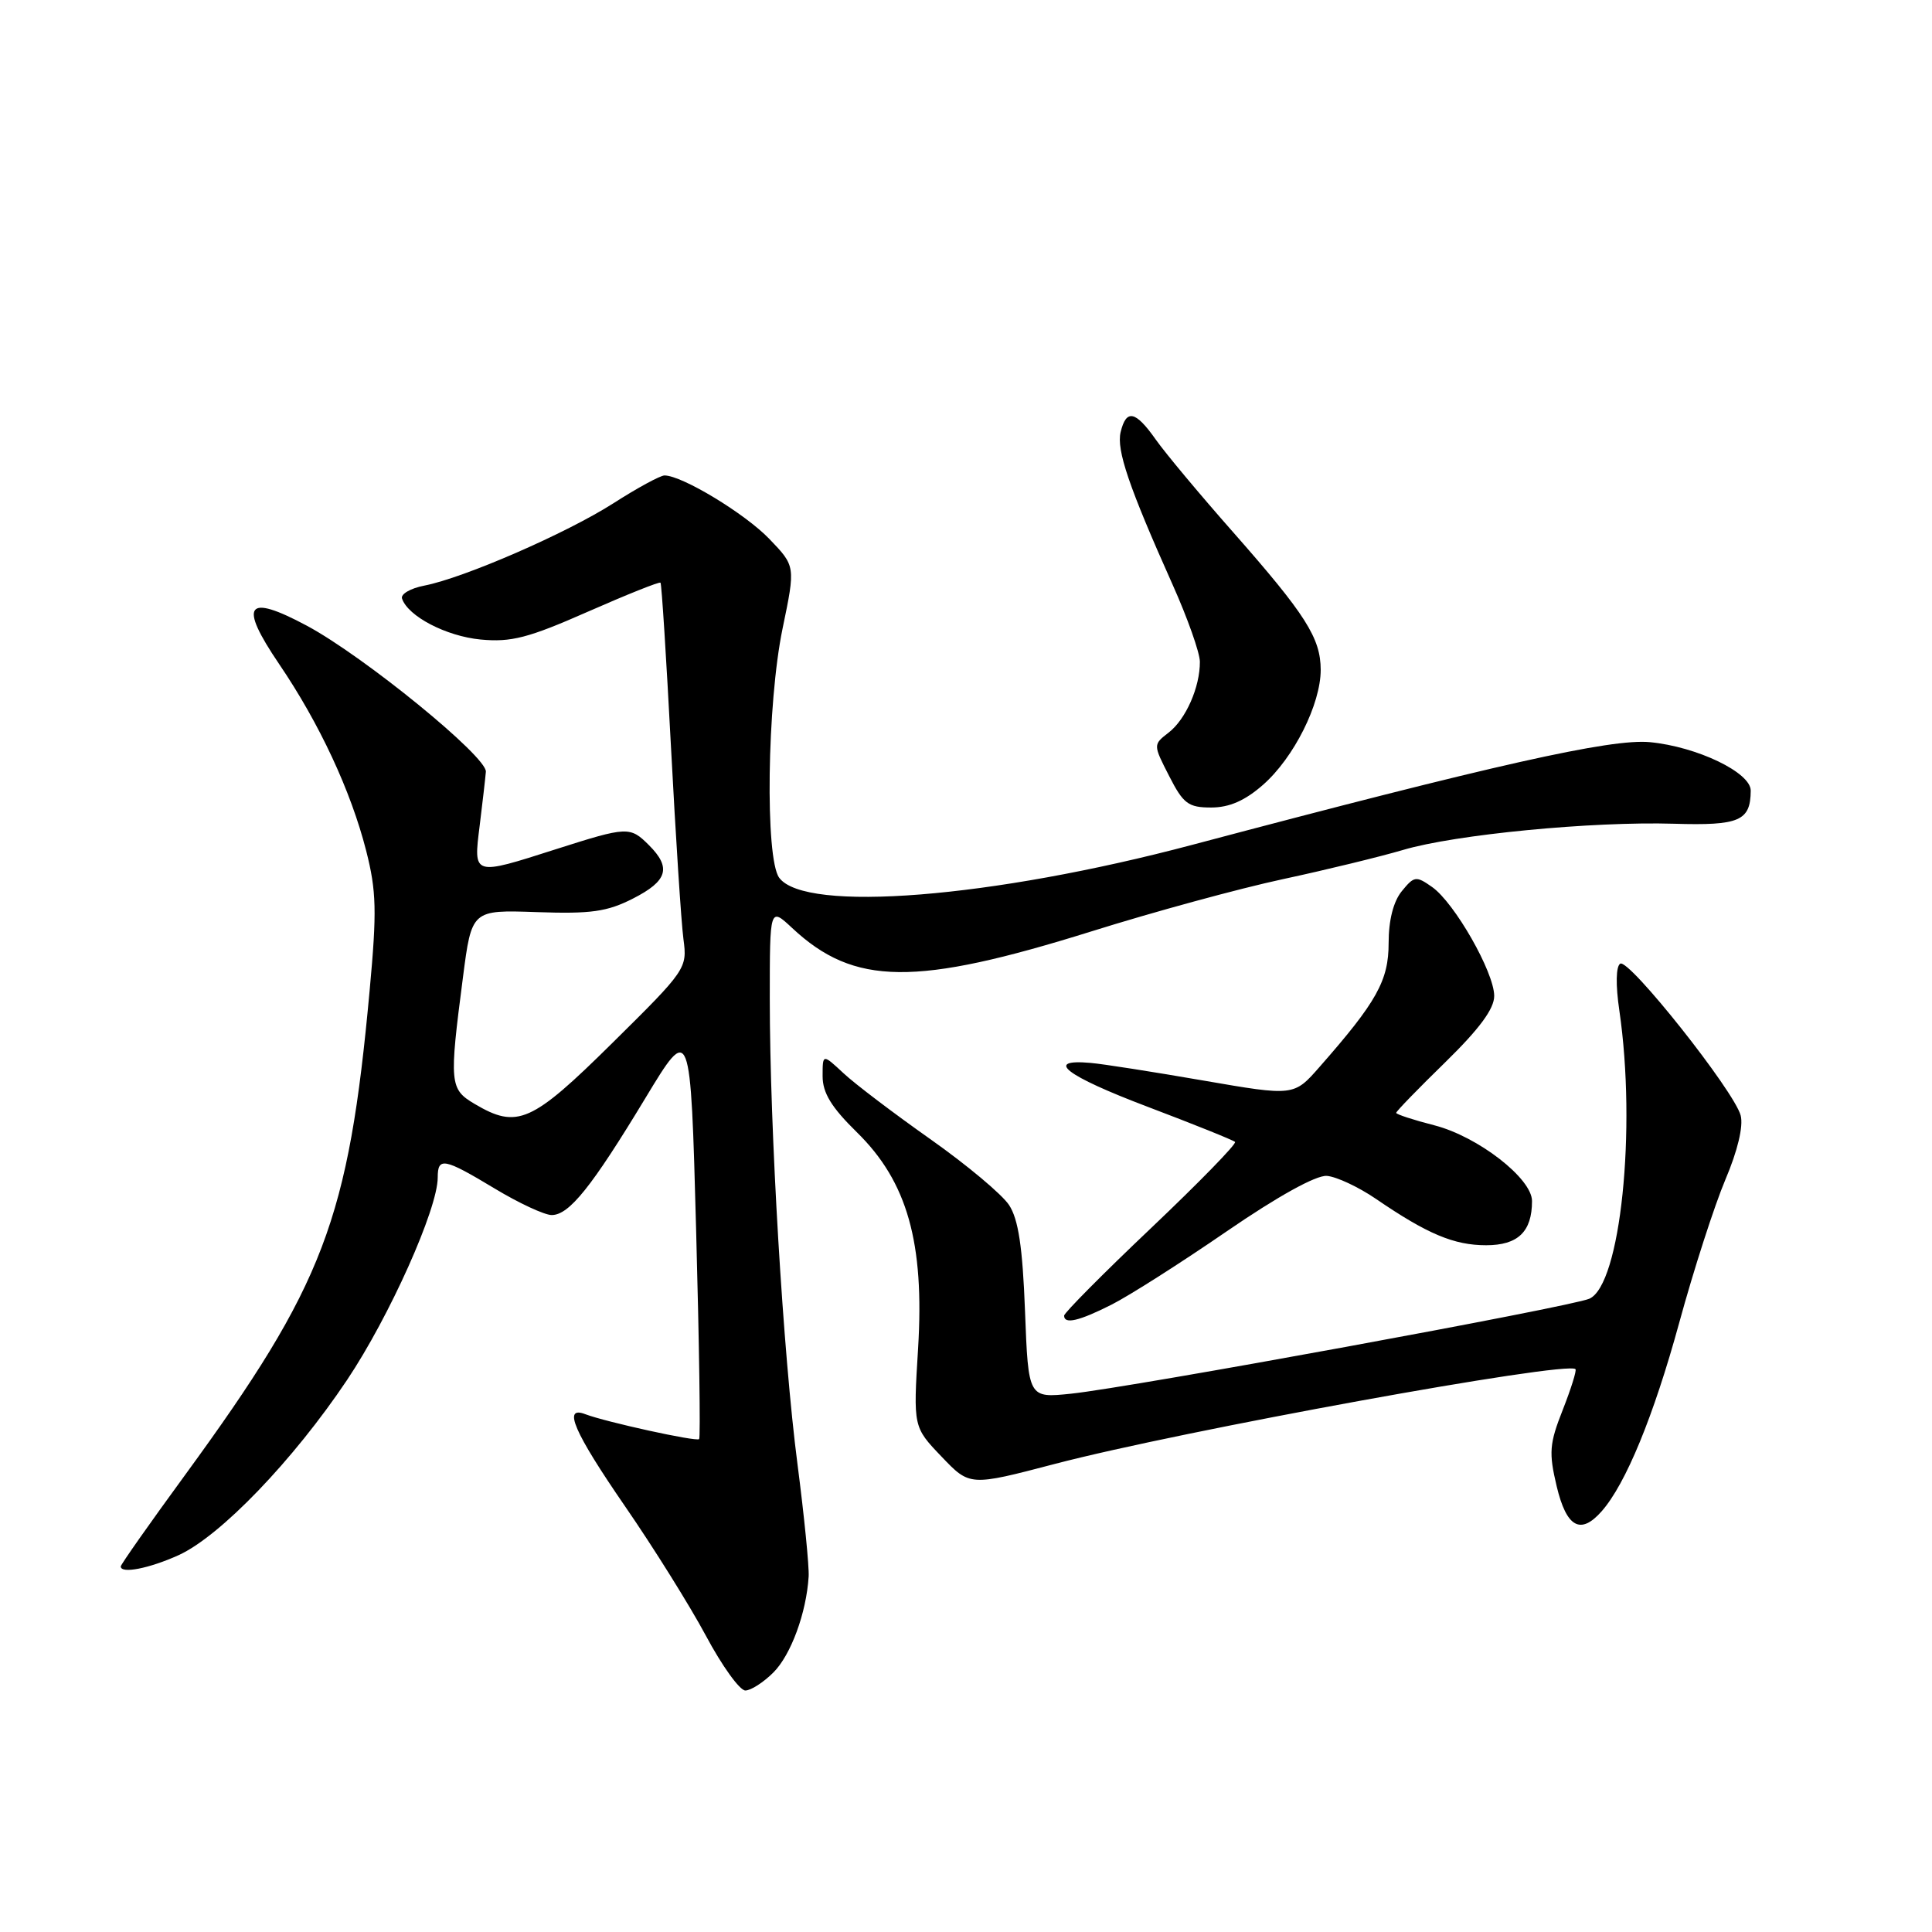 <?xml version="1.0" encoding="UTF-8" standalone="no"?>
<!DOCTYPE svg PUBLIC "-//W3C//DTD SVG 1.1//EN" "http://www.w3.org/Graphics/SVG/1.1/DTD/svg11.dtd" >
<svg xmlns="http://www.w3.org/2000/svg" xmlns:xlink="http://www.w3.org/1999/xlink" version="1.1" viewBox="0 0 256 256">
 <g >
 <path fill="currentColor"
d=" M 102.48 221.61 C 104.80 219.29 106.85 213.72 107.15 208.90 C 107.23 207.58 106.56 200.88 105.67 194.00 C 103.77 179.41 102.00 149.71 102.00 132.35 C 102.00 120.20 102.00 120.20 104.97 122.97 C 113.18 130.64 121.25 130.72 144.66 123.40 C 152.82 120.84 164.22 117.73 170.00 116.49 C 175.78 115.25 182.94 113.50 185.92 112.62 C 192.78 110.58 210.97 108.82 221.82 109.15 C 230.48 109.41 231.95 108.78 231.98 104.77 C 232.01 102.37 224.87 98.94 218.62 98.34 C 213.46 97.85 197.97 101.33 158.00 111.94 C 131.42 119.00 106.70 120.97 103.25 116.31 C 101.36 113.75 101.63 93.22 103.70 83.26 C 105.41 75.02 105.41 75.02 101.95 71.42 C 98.74 68.07 90.37 63.00 88.05 63.00 C 87.50 63.00 84.45 64.65 81.29 66.68 C 75.05 70.67 61.47 76.58 56.21 77.60 C 54.40 77.95 53.07 78.72 53.27 79.31 C 54.05 81.66 59.12 84.30 63.68 84.74 C 67.74 85.12 69.99 84.54 77.88 81.06 C 83.04 78.79 87.38 77.05 87.52 77.21 C 87.67 77.37 88.29 87.17 88.91 99.00 C 89.53 110.83 90.27 122.27 90.56 124.44 C 91.08 128.31 90.93 128.53 81.15 138.19 C 70.43 148.79 68.55 149.62 62.90 146.28 C 59.58 144.32 59.51 143.58 61.34 129.53 C 62.50 120.56 62.50 120.56 71.13 120.86 C 78.32 121.11 80.45 120.81 83.88 119.06 C 88.46 116.73 88.98 114.98 86.00 112.00 C 83.49 109.49 83.15 109.50 73.71 112.51 C 62.62 116.06 62.72 116.09 63.56 109.40 C 63.94 106.32 64.31 103.11 64.38 102.26 C 64.54 100.27 48.23 86.97 40.66 82.91 C 32.62 78.61 31.59 80.03 36.98 87.98 C 42.32 95.84 46.50 104.81 48.52 112.73 C 49.88 118.07 49.95 120.73 48.98 131.23 C 46.19 161.67 42.94 170.21 24.54 195.42 C 19.84 201.85 16.00 207.31 16.00 207.56 C 16.00 208.57 19.77 207.83 23.66 206.07 C 29.18 203.56 38.86 193.50 45.99 182.85 C 51.60 174.47 58.00 160.18 58.00 156.03 C 58.00 153.28 58.83 153.44 65.57 157.50 C 68.77 159.43 72.16 161.00 73.10 161.00 C 75.42 161.00 78.40 157.28 85.52 145.50 C 91.50 135.61 91.50 135.61 92.24 162.98 C 92.65 178.03 92.83 190.50 92.64 190.69 C 92.28 191.06 80.26 188.42 77.56 187.39 C 74.52 186.22 76.03 189.72 82.82 199.59 C 86.58 205.04 91.40 212.76 93.54 216.75 C 95.67 220.74 98.02 224.00 98.76 224.00 C 99.49 224.00 101.16 222.93 102.48 221.61 Z  M 212.23 200.25 C 215.42 196.63 219.11 187.66 222.50 175.29 C 224.42 168.25 227.18 159.72 228.62 156.31 C 230.24 152.50 231.02 149.24 230.65 147.81 C 229.81 144.59 215.84 126.98 214.69 127.69 C 214.12 128.04 214.07 130.50 214.57 133.89 C 216.87 149.63 214.72 170.31 210.59 172.09 C 208.06 173.18 149.94 183.83 141.93 184.67 C 136.26 185.26 136.26 185.26 135.82 173.74 C 135.50 165.24 134.94 161.56 133.71 159.68 C 132.79 158.27 128.09 154.34 123.27 150.94 C 118.45 147.54 113.26 143.61 111.75 142.19 C 109.00 139.63 109.00 139.63 109.00 142.60 C 109.00 144.82 110.17 146.73 113.55 150.04 C 120.23 156.59 122.51 164.66 121.65 178.70 C 121.01 189.09 121.01 189.09 124.76 193.01 C 128.50 196.93 128.50 196.93 139.76 193.98 C 156.56 189.58 207.62 180.29 208.76 181.42 C 208.93 181.60 208.17 184.02 207.07 186.82 C 205.30 191.30 205.21 192.48 206.27 196.95 C 207.57 202.39 209.43 203.43 212.23 200.25 Z  M 147.29 172.87 C 149.61 171.70 156.45 167.35 162.50 163.19 C 169.33 158.50 174.38 155.71 175.81 155.81 C 177.08 155.91 180.01 157.28 182.31 158.85 C 189.12 163.51 192.66 165.00 196.92 165.00 C 201.14 165.00 203.00 163.21 203.00 159.14 C 203.00 156.15 195.83 150.59 190.06 149.11 C 187.28 148.40 185.00 147.65 185.00 147.46 C 185.00 147.26 187.93 144.24 191.50 140.76 C 196.03 136.33 198.00 133.67 197.99 131.96 C 197.98 128.82 192.74 119.64 189.77 117.54 C 187.64 116.04 187.39 116.07 185.75 118.08 C 184.63 119.45 184.00 121.93 184.00 124.96 C 184.00 129.93 182.43 132.75 174.85 141.37 C 171.45 145.25 171.45 145.25 159.47 143.18 C 152.89 142.04 146.15 140.98 144.50 140.84 C 138.29 140.29 141.21 142.54 152.03 146.64 C 158.18 148.97 163.40 151.07 163.65 151.31 C 163.89 151.55 158.89 156.68 152.54 162.71 C 146.19 168.73 141.00 173.97 141.00 174.33 C 141.00 175.51 142.98 175.05 147.29 172.87 Z  M 167.36 103.99 C 171.44 100.41 175.00 93.30 175.00 88.76 C 174.99 84.54 173.02 81.45 163.38 70.50 C 159.01 65.55 154.41 60.04 153.15 58.25 C 150.46 54.43 149.24 54.16 148.49 57.25 C 147.92 59.63 149.57 64.49 155.39 77.50 C 157.36 81.90 158.98 86.48 158.99 87.68 C 159.01 91.05 157.12 95.33 154.84 97.08 C 152.79 98.67 152.79 98.67 154.92 102.83 C 156.79 106.50 157.45 107.00 160.49 107.00 C 162.89 107.00 164.97 106.09 167.36 103.99 Z "/>
</g>
</svg>